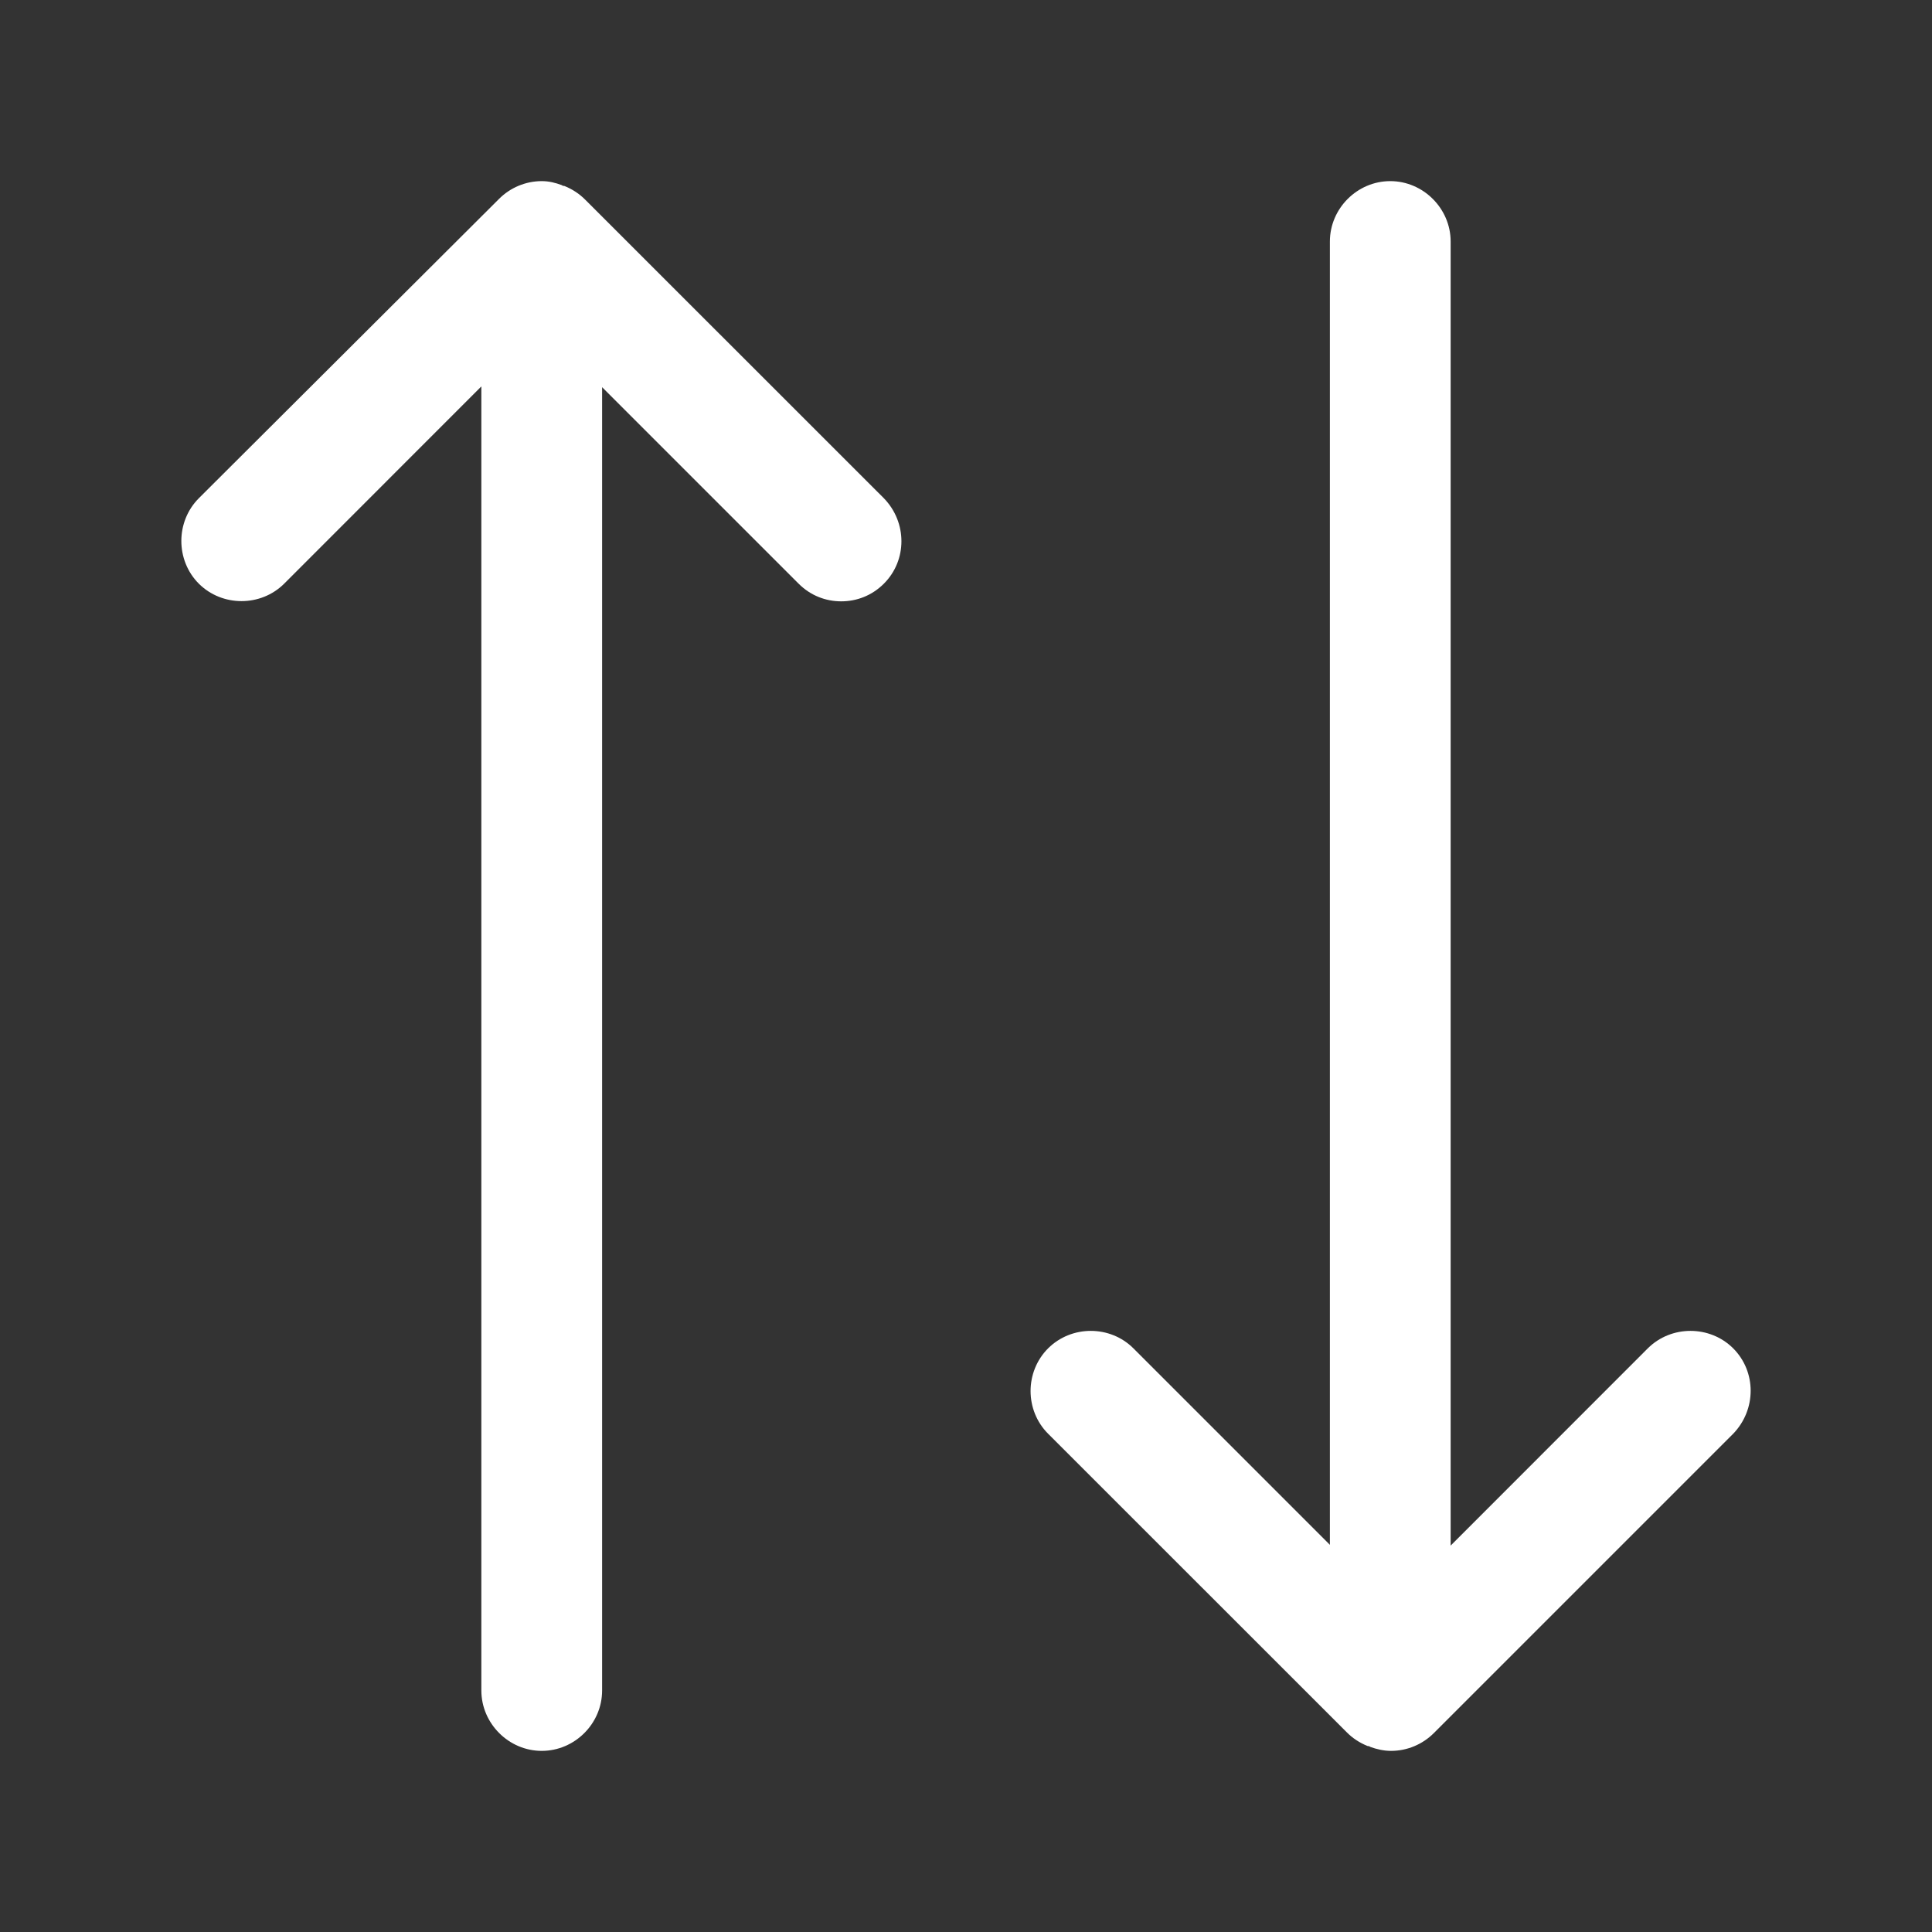 <svg width="20" height="20" viewBox="0 0 20 20" fill="none" xmlns="http://www.w3.org/2000/svg">
<rect x="0" y="0" width="20" height="20" fill="#333333" stroke="none"/>
<path d="M9.15 5.158L6.058 2.067C6 2.008 5.925 1.958 5.842 1.925C5.833 1.925 5.825 1.925 5.817 1.917C5.75 1.892 5.683 1.875 5.608 1.875C5.442 1.875 5.283 1.942 5.167 2.058L2.058 5.158C1.817 5.4 1.817 5.8 2.058 6.042C2.3 6.283 2.7 6.283 2.942 6.042L4.983 4V17.5C4.983 17.842 5.267 18.125 5.608 18.125C5.95 18.125 6.233 17.842 6.233 17.5V4.008L8.267 6.042C8.392 6.167 8.55 6.225 8.708 6.225C8.867 6.225 9.025 6.167 9.15 6.042C9.392 5.8 9.392 5.408 9.15 5.158Z" fill="white"/>
<path d="M17.942 13.958C17.7 13.717 17.3 13.717 17.058 13.958L15.017 16V2.5C15.017 2.158 14.733 1.875 14.392 1.875C14.05 1.875 13.767 2.158 13.767 2.5V15.992L11.733 13.958C11.492 13.717 11.092 13.717 10.85 13.958C10.608 14.2 10.608 14.6 10.85 14.842L13.942 17.933C14 17.992 14.075 18.042 14.158 18.075C14.167 18.075 14.175 18.075 14.183 18.083C14.25 18.108 14.325 18.125 14.4 18.125C14.567 18.125 14.725 18.058 14.842 17.942L17.942 14.842C18.183 14.592 18.183 14.2 17.942 13.958Z" fill="white"/>
</svg>
